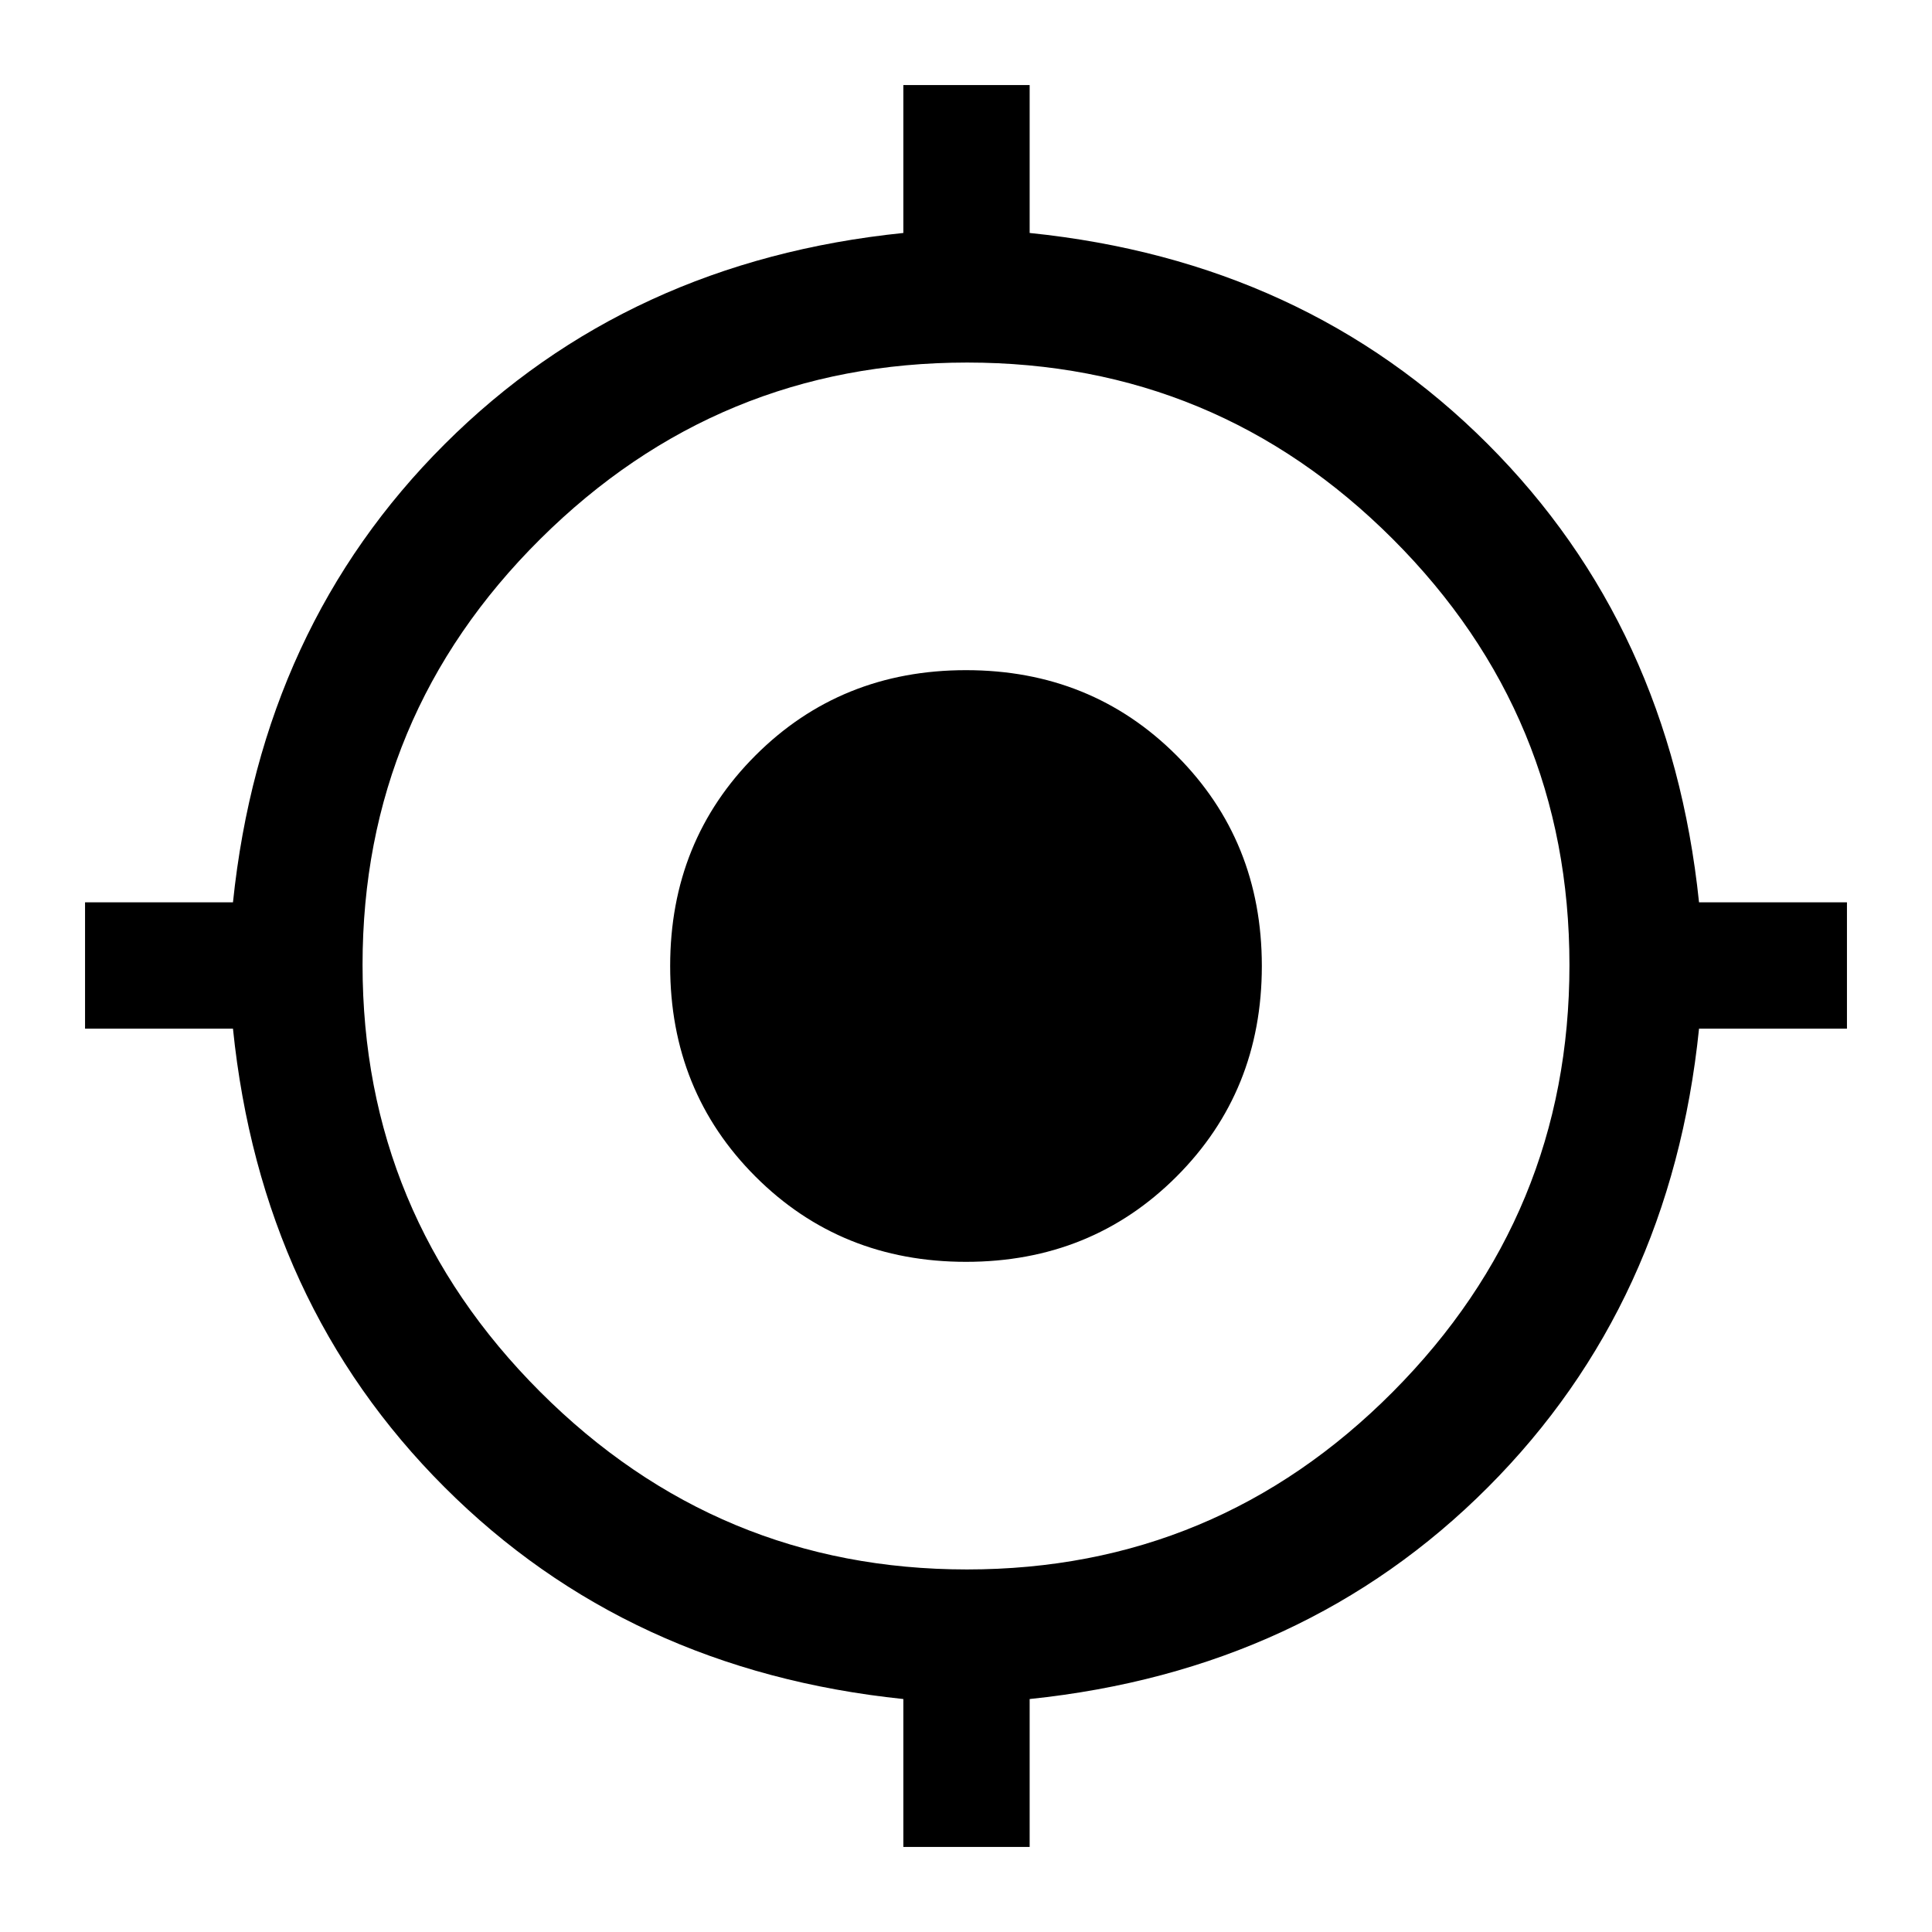 <svg xmlns="http://www.w3.org/2000/svg" height="48" viewBox="0 -960 960 960" width="48"><path d="M448.87-42.26v-73.5Q311.89-130 220.83-221.07q-91.07-91.06-105.07-227.8h-73.5v-62.76h73.5Q130-648.61 221.07-739.42q91.06-90.82 227.8-104.82v-73.5h62.76v73.5q136.74 14 227.55 104.82Q830-648.61 844.24-511.63h73.5v62.76h-73.5q-14 136.74-104.82 227.8Q648.61-130 511.63-115.76v73.5h-62.76Zm31.61-137.89q123.85 0 211.61-88.24 87.76-88.25 87.76-212.09 0-123.85-87.72-211.61-87.71-87.76-211.56-87.76-123.85 0-212.14 87.72-88.28 87.71-88.28 211.56 0 123.85 88.24 212.14 88.25 88.28 212.09 88.28ZM480-333q-62.24 0-104.62-42.38T333-480q0-62.24 42.38-104.62T480-627q62.24 0 104.62 42.38T627-480q0 62.24-42.38 104.62T480-333Z"/></svg>